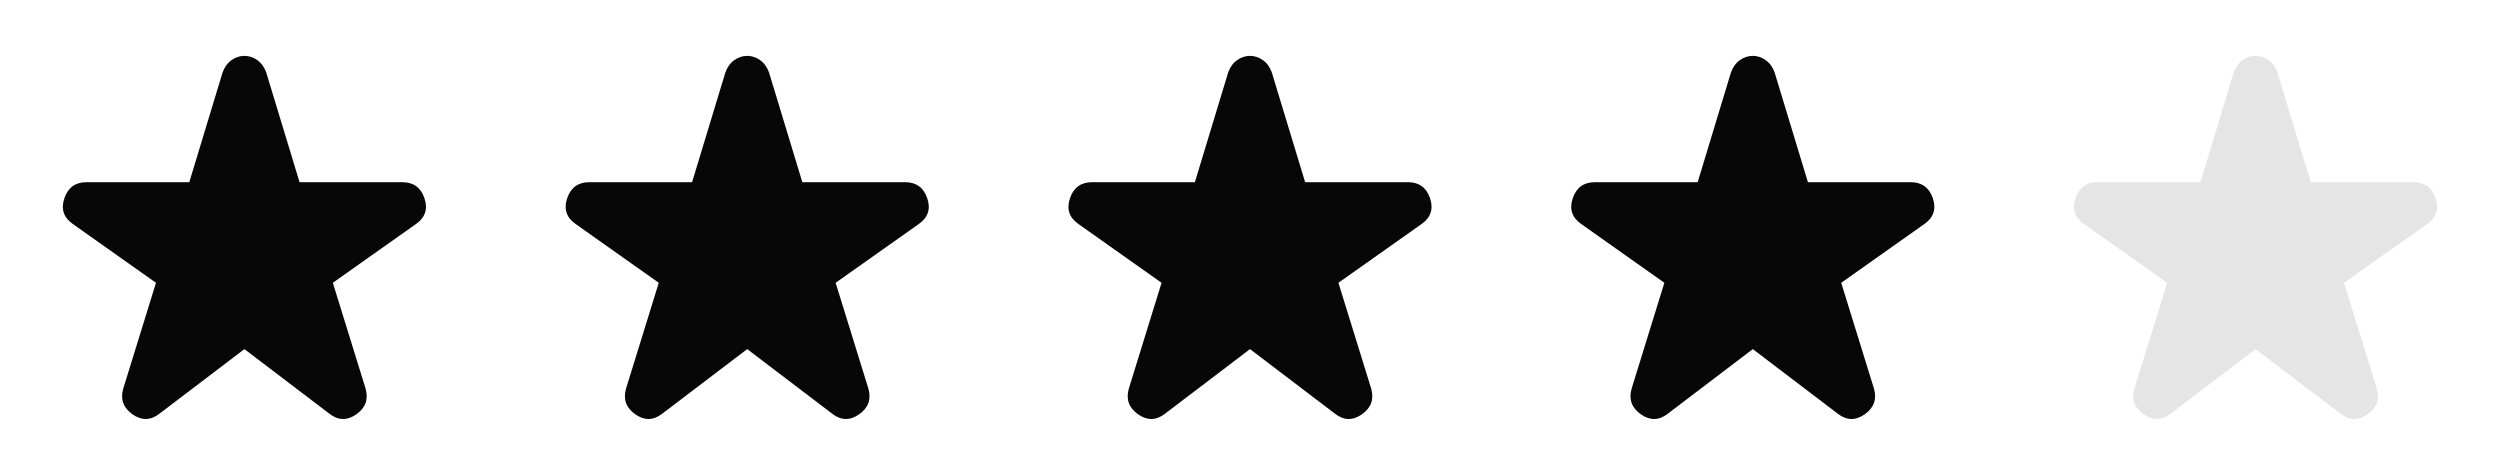 <svg width="179" height="34" viewBox="0 0 179 34" fill="none" xmlns="http://www.w3.org/2000/svg">
<g filter="url(#filter0_d_10122_58)">
<path d="M11.415 25.621C10.784 26.112 10.14 26.126 9.482 25.662C8.825 25.198 8.605 24.584 8.825 23.82L11.168 16.248L5.206 12.033C4.549 11.569 4.35 10.955 4.611 10.191C4.871 9.427 5.398 9.045 6.193 9.045H13.553L15.937 1.187C16.074 0.805 16.287 0.511 16.575 0.306C16.863 0.102 17.171 0 17.5 0C17.828 0 18.137 0.102 18.424 0.306C18.712 0.511 18.925 0.805 19.062 1.187L21.447 9.045H28.806C29.601 9.045 30.129 9.427 30.39 10.191C30.649 10.955 30.451 11.569 29.793 12.033L23.831 16.248L26.175 23.82C26.394 24.584 26.175 25.198 25.517 25.662C24.859 26.126 24.215 26.112 23.584 25.621L17.5 20.996L11.415 25.621Z" fill="#070707"/>
<path d="M47.415 25.621C46.784 26.112 46.14 26.126 45.482 25.662C44.825 25.198 44.605 24.584 44.825 23.82L47.168 16.248L41.206 12.033C40.549 11.569 40.35 10.955 40.611 10.191C40.871 9.427 41.398 9.045 42.193 9.045H49.553L51.937 1.187C52.074 0.805 52.287 0.511 52.575 0.306C52.863 0.102 53.171 0 53.5 0C53.828 0 54.137 0.102 54.424 0.306C54.712 0.511 54.925 0.805 55.062 1.187L57.447 9.045H64.806C65.601 9.045 66.129 9.427 66.39 10.191C66.65 10.955 66.451 11.569 65.793 12.033L59.831 16.248L62.175 23.82C62.394 24.584 62.175 25.198 61.517 25.662C60.859 26.126 60.215 26.112 59.584 25.621L53.5 20.996L47.415 25.621Z" fill="#070707"/>
<path d="M83.415 25.621C82.784 26.112 82.14 26.126 81.482 25.662C80.825 25.198 80.605 24.584 80.825 23.82L83.168 16.248L77.207 12.033C76.549 11.569 76.35 10.955 76.611 10.191C76.871 9.427 77.398 9.045 78.193 9.045H85.553L87.937 1.187C88.074 0.805 88.287 0.511 88.575 0.306C88.863 0.102 89.171 0 89.5 0C89.829 0 90.137 0.102 90.424 0.306C90.712 0.511 90.925 0.805 91.062 1.187L93.447 9.045H100.806C101.601 9.045 102.129 9.427 102.39 10.191C102.649 10.955 102.45 11.569 101.793 12.033L95.831 16.248L98.175 23.82C98.394 24.584 98.175 25.198 97.517 25.662C96.859 26.126 96.215 26.112 95.584 25.621L89.5 20.996L83.415 25.621Z" fill="#070707"/>
<path d="M119.415 25.621C118.784 26.112 118.14 26.126 117.482 25.662C116.825 25.198 116.605 24.584 116.825 23.82L119.168 16.248L113.206 12.033C112.549 11.569 112.35 10.955 112.611 10.191C112.871 9.427 113.398 9.045 114.193 9.045H121.553L123.937 1.187C124.074 0.805 124.287 0.511 124.575 0.306C124.863 0.102 125.171 0 125.5 0C125.828 0 126.137 0.102 126.424 0.306C126.712 0.511 126.925 0.805 127.062 1.187L129.447 9.045H136.806C137.601 9.045 138.129 9.427 138.39 10.191C138.649 10.955 138.45 11.569 137.793 12.033L131.831 16.248L134.175 23.82C134.394 24.584 134.175 25.198 133.517 25.662C132.859 26.126 132.215 26.112 131.584 25.621L125.5 20.996L119.415 25.621Z" fill="#070707"/>
<path d="M155.415 25.621C154.784 26.112 154.14 26.126 153.482 25.662C152.825 25.198 152.605 24.584 152.825 23.82L155.168 16.248L149.206 12.033C148.549 11.569 148.35 10.955 148.611 10.191C148.871 9.427 149.398 9.045 150.193 9.045H157.553L159.937 1.187C160.074 0.805 160.287 0.511 160.575 0.306C160.863 0.102 161.171 0 161.5 0C161.828 0 162.137 0.102 162.424 0.306C162.712 0.511 162.925 0.805 163.062 1.187L165.447 9.045H172.806C173.601 9.045 174.129 9.427 174.39 10.191C174.649 10.955 174.45 11.569 173.793 12.033L167.831 16.248L170.175 23.82C170.394 24.584 170.175 25.198 169.517 25.662C168.859 26.126 168.215 26.112 167.584 25.621L161.5 20.996L155.415 25.621Z" fill="#E5E5E5"/>
</g>
<defs>
<filter id="filter0_d_10122_58" x="0.5" y="0" width="178" height="34" filterUnits="userSpaceOnUse" color-interpolation-filters="sRGB">
<feFlood flood-opacity="0" result="BackgroundImageFix"/>
<feColorMatrix in="SourceAlpha" type="matrix" values="0 0 0 0 0 0 0 0 0 0 0 0 0 0 0 0 0 0 127 0" result="hardAlpha"/>
<feOffset dy="4"/>
<feGaussianBlur stdDeviation="2"/>
<feComposite in2="hardAlpha" operator="out"/>
<feColorMatrix type="matrix" values="0 0 0 0 0 0 0 0 0 0 0 0 0 0 0 0 0 0 0.25 0"/>
<feBlend mode="normal" in2="BackgroundImageFix" result="effect1_dropShadow_10122_58"/>
<feBlend mode="normal" in="SourceGraphic" in2="effect1_dropShadow_10122_58" result="shape"/>
</filter>
</defs>
</svg>
